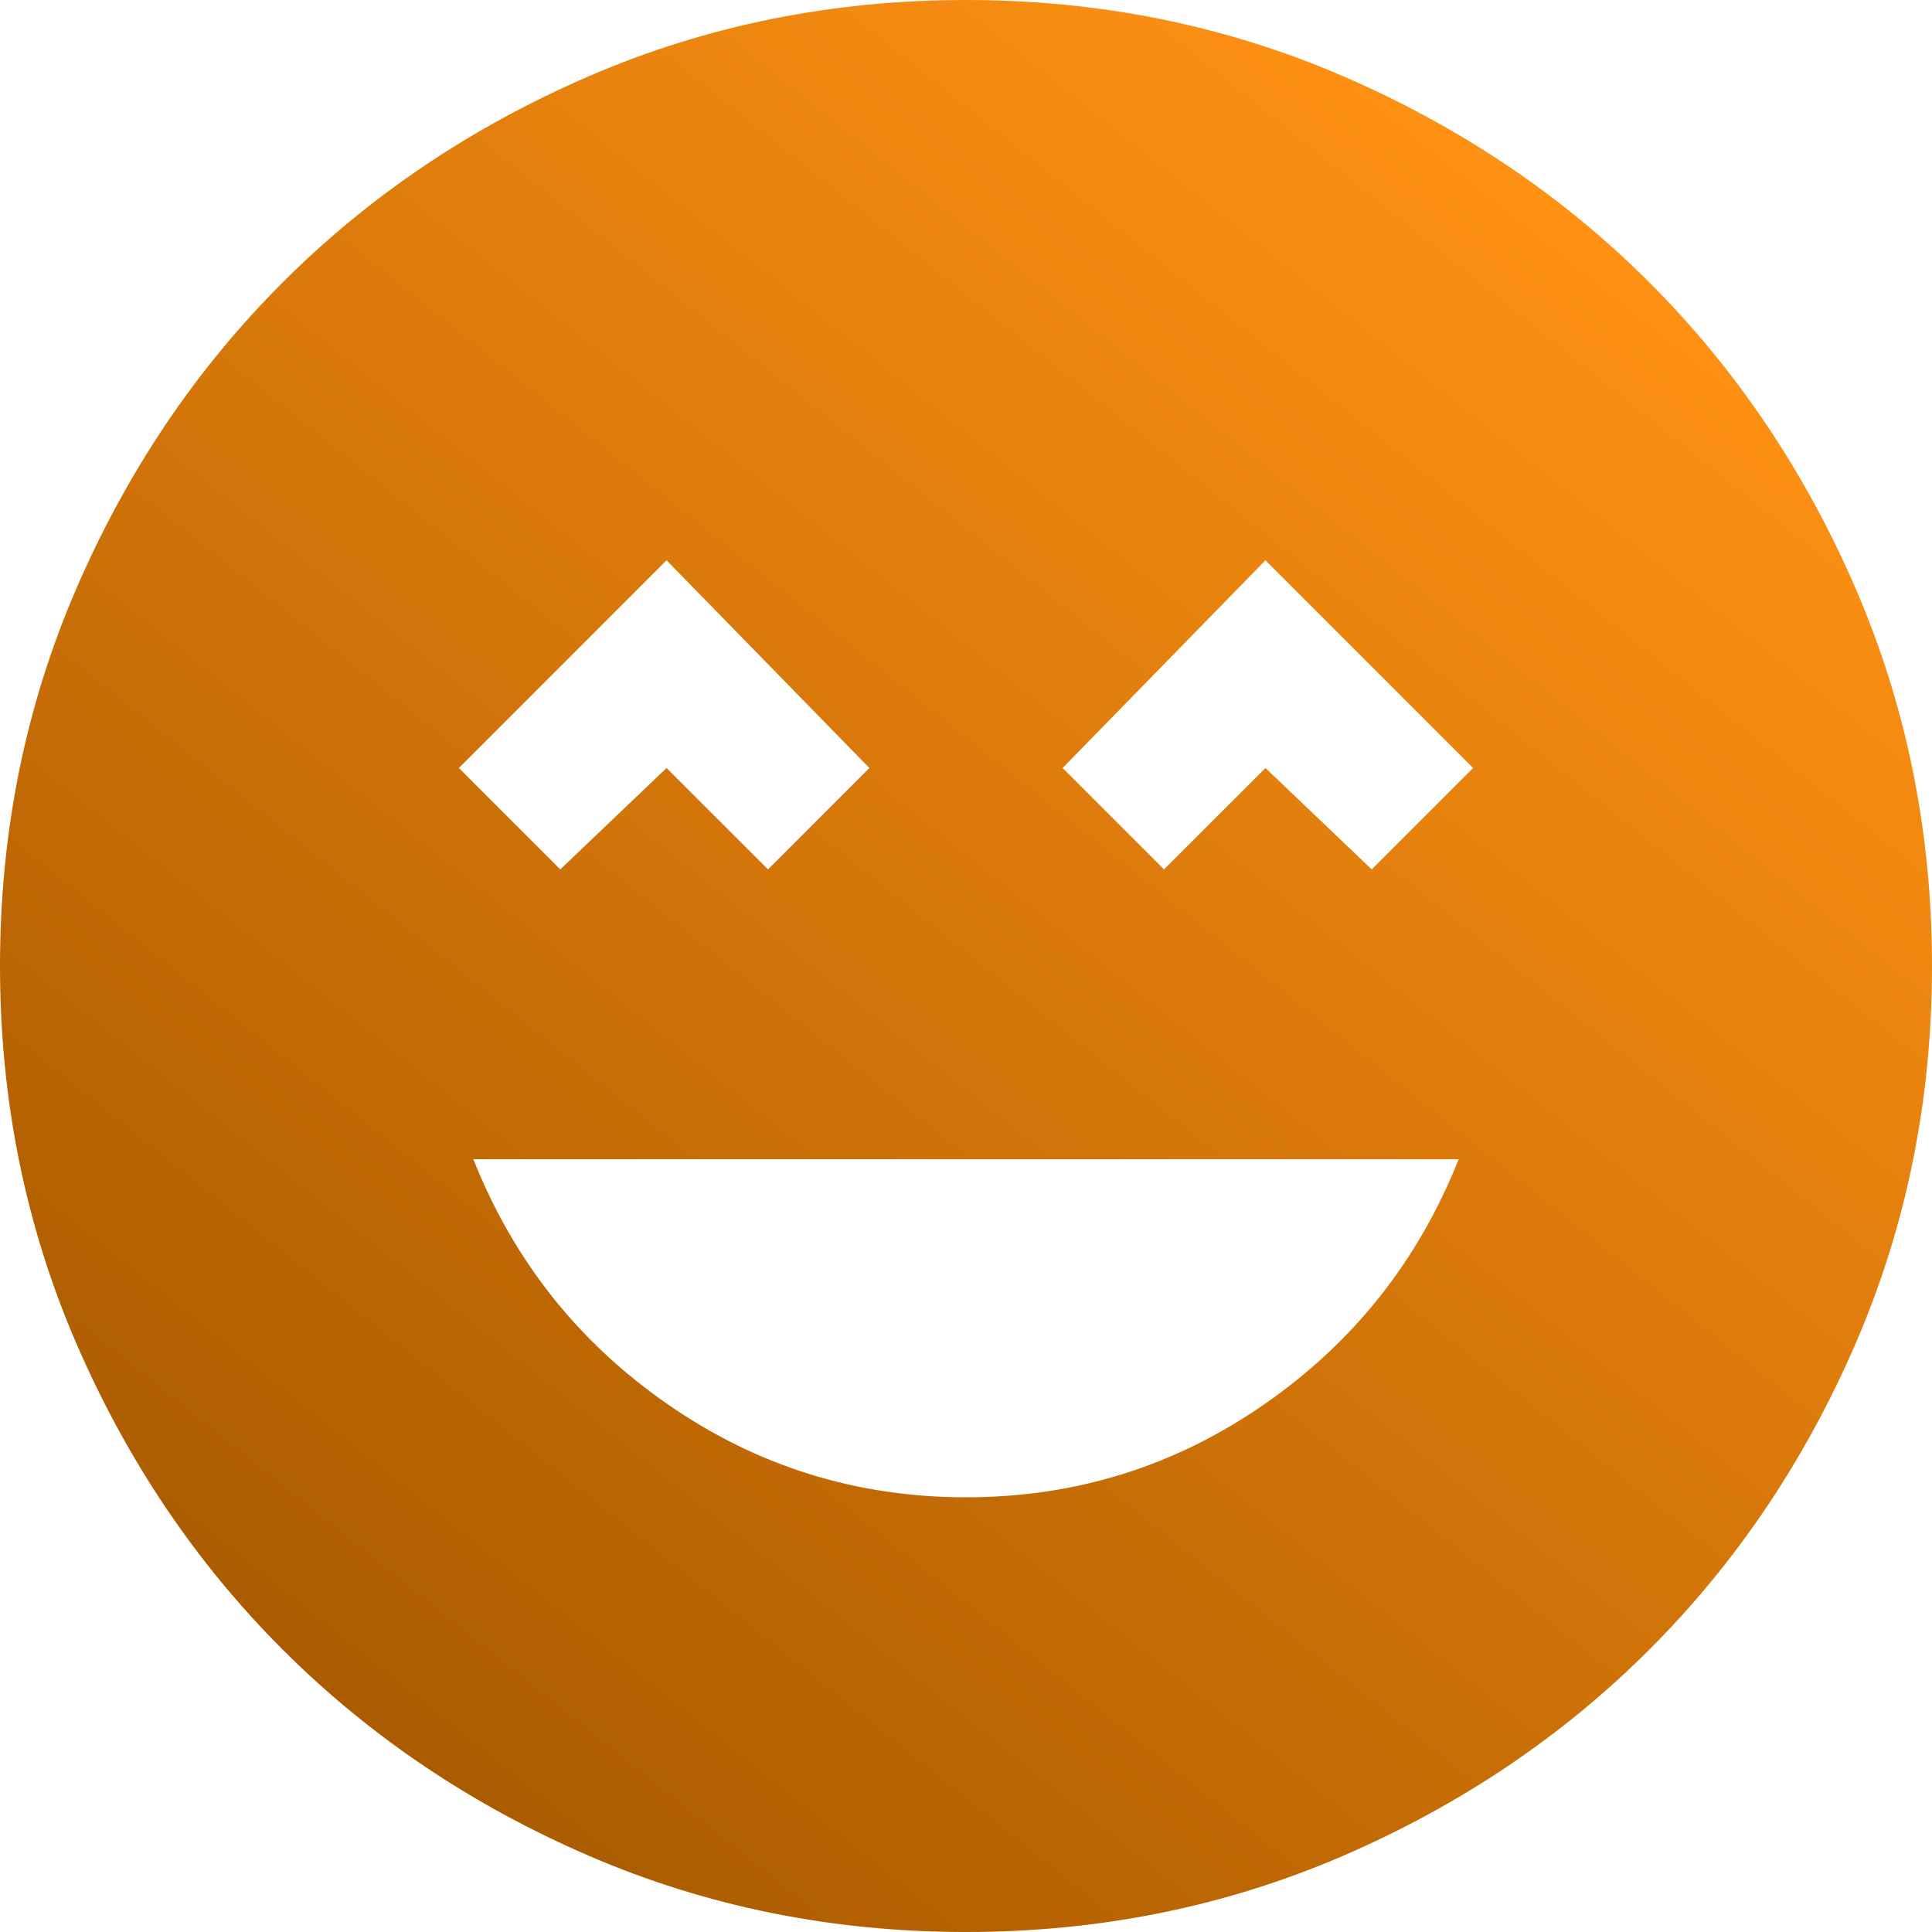 <svg width="25" height="25" viewBox="0 0 25 25" fill="none" xmlns="http://www.w3.org/2000/svg">
<path d="M12.5 19.375C13.917 19.375 15.203 18.974 16.359 18.172C17.516 17.37 18.354 16.312 18.875 15H6.125C6.646 16.312 7.484 17.37 8.641 18.172C9.797 18.974 11.083 19.375 12.5 19.375ZM7.25 11.25L8.625 9.938L9.938 11.25L11.25 9.938L8.625 7.25L5.938 9.938L7.25 11.25ZM15.062 11.25L16.375 9.938L17.75 11.25L19.062 9.938L16.375 7.25L13.75 9.938L15.062 11.25ZM12.5 25C10.771 25 9.146 24.672 7.625 24.016C6.104 23.359 4.781 22.469 3.656 21.344C2.531 20.219 1.641 18.896 0.984 17.375C0.328 15.854 0 14.229 0 12.5C0 10.771 0.328 9.146 0.984 7.625C1.641 6.104 2.531 4.781 3.656 3.656C4.781 2.531 6.104 1.641 7.625 0.984C9.146 0.328 10.771 0 12.5 0C14.229 0 15.854 0.328 17.375 0.984C18.896 1.641 20.219 2.531 21.344 3.656C22.469 4.781 23.359 6.104 24.016 7.625C24.672 9.146 25 10.771 25 12.5C25 14.229 24.672 15.854 24.016 17.375C23.359 18.896 22.469 20.219 21.344 21.344C20.219 22.469 18.896 23.359 17.375 24.016C15.854 24.672 14.229 25 12.5 25Z" fill="url(#paint0_linear_172_293)"/>
<defs>
<linearGradient id="paint0_linear_172_293" x1="21" y1="3" x2="5" y2="23" gradientUnits="userSpaceOnUse">
<stop stop-color="#FF9113"/>
<stop offset="1" stop-color="#AA5B00"/>
</linearGradient>
</defs>
</svg>
